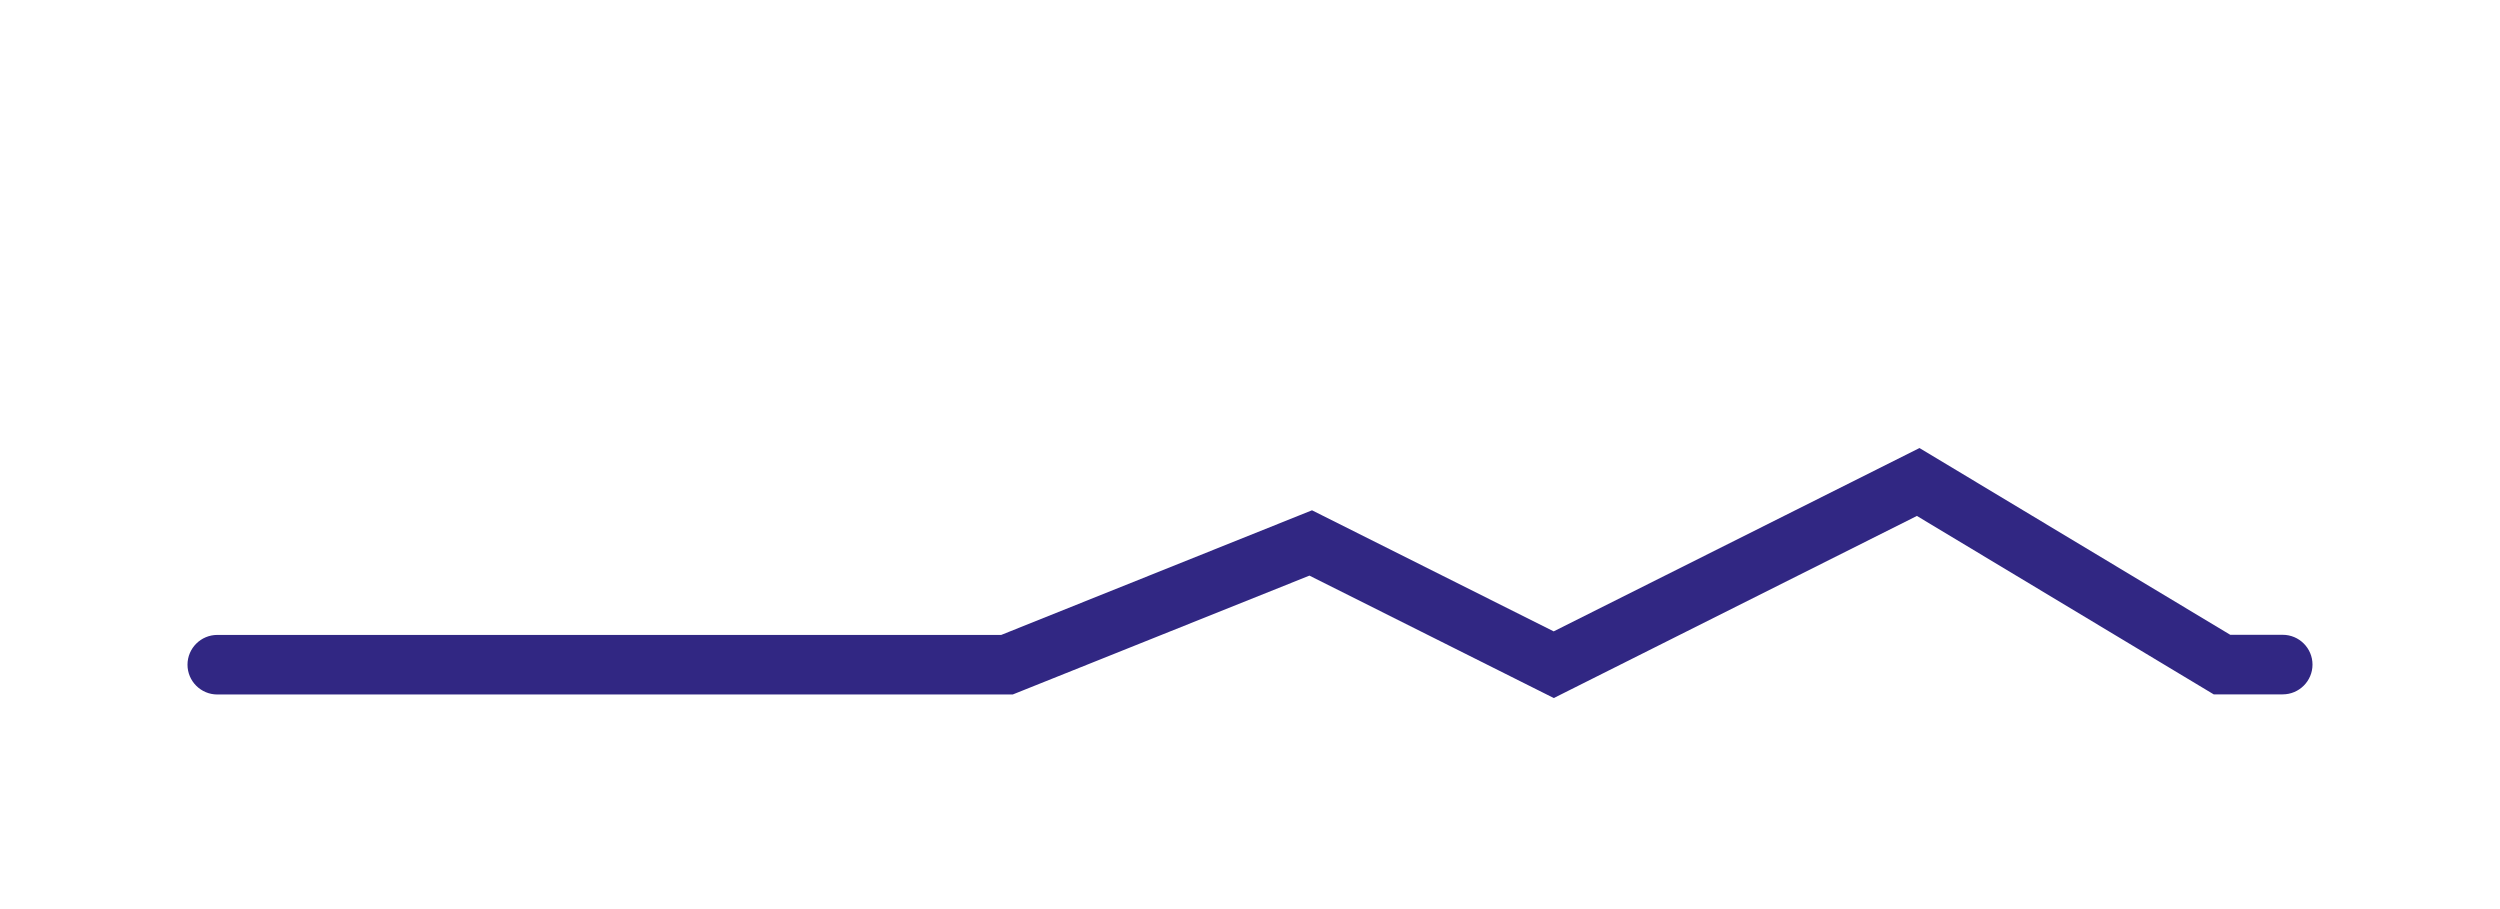 <?xml version="1.0" encoding="utf-8"?>
<!-- Generator: Adobe Illustrator 23.0.1, SVG Export Plug-In . SVG Version: 6.00 Build 0)  -->
<svg version="1.1" id="Calque_1" xmlns="http://www.w3.org/2000/svg" xmlns:xlink="http://www.w3.org/1999/xlink" x="0px" y="0px"
	 viewBox="0 0 2040 741.6" style="enable-background:new 0 0 2040 741.6;" xml:space="preserve">
<style type="text/css">
	.st0{fill:#006633;}
	.st1{fill:#312783;}
	.st2{fill:#E94E1B;}
	.st3{fill:#E30613;}
</style>
<path class="st1" d="M1267.9,569.6l-199.4-99.9l-242.1,97H177.3c-13.4,0-24.3-10.9-24.3-24.3c0-13.4,10.9-24.3,24.3-24.3H817
	l253.6-101.7l197.2,98.8l298.5-149.6L1819.9,518h42.8c13.4,0,24.3,10.9,24.3,24.3c0,13.4-10.9,24.3-24.3,24.3h-56.3l-242.2-145.6
	L1267.9,569.6z"/>
</svg>
